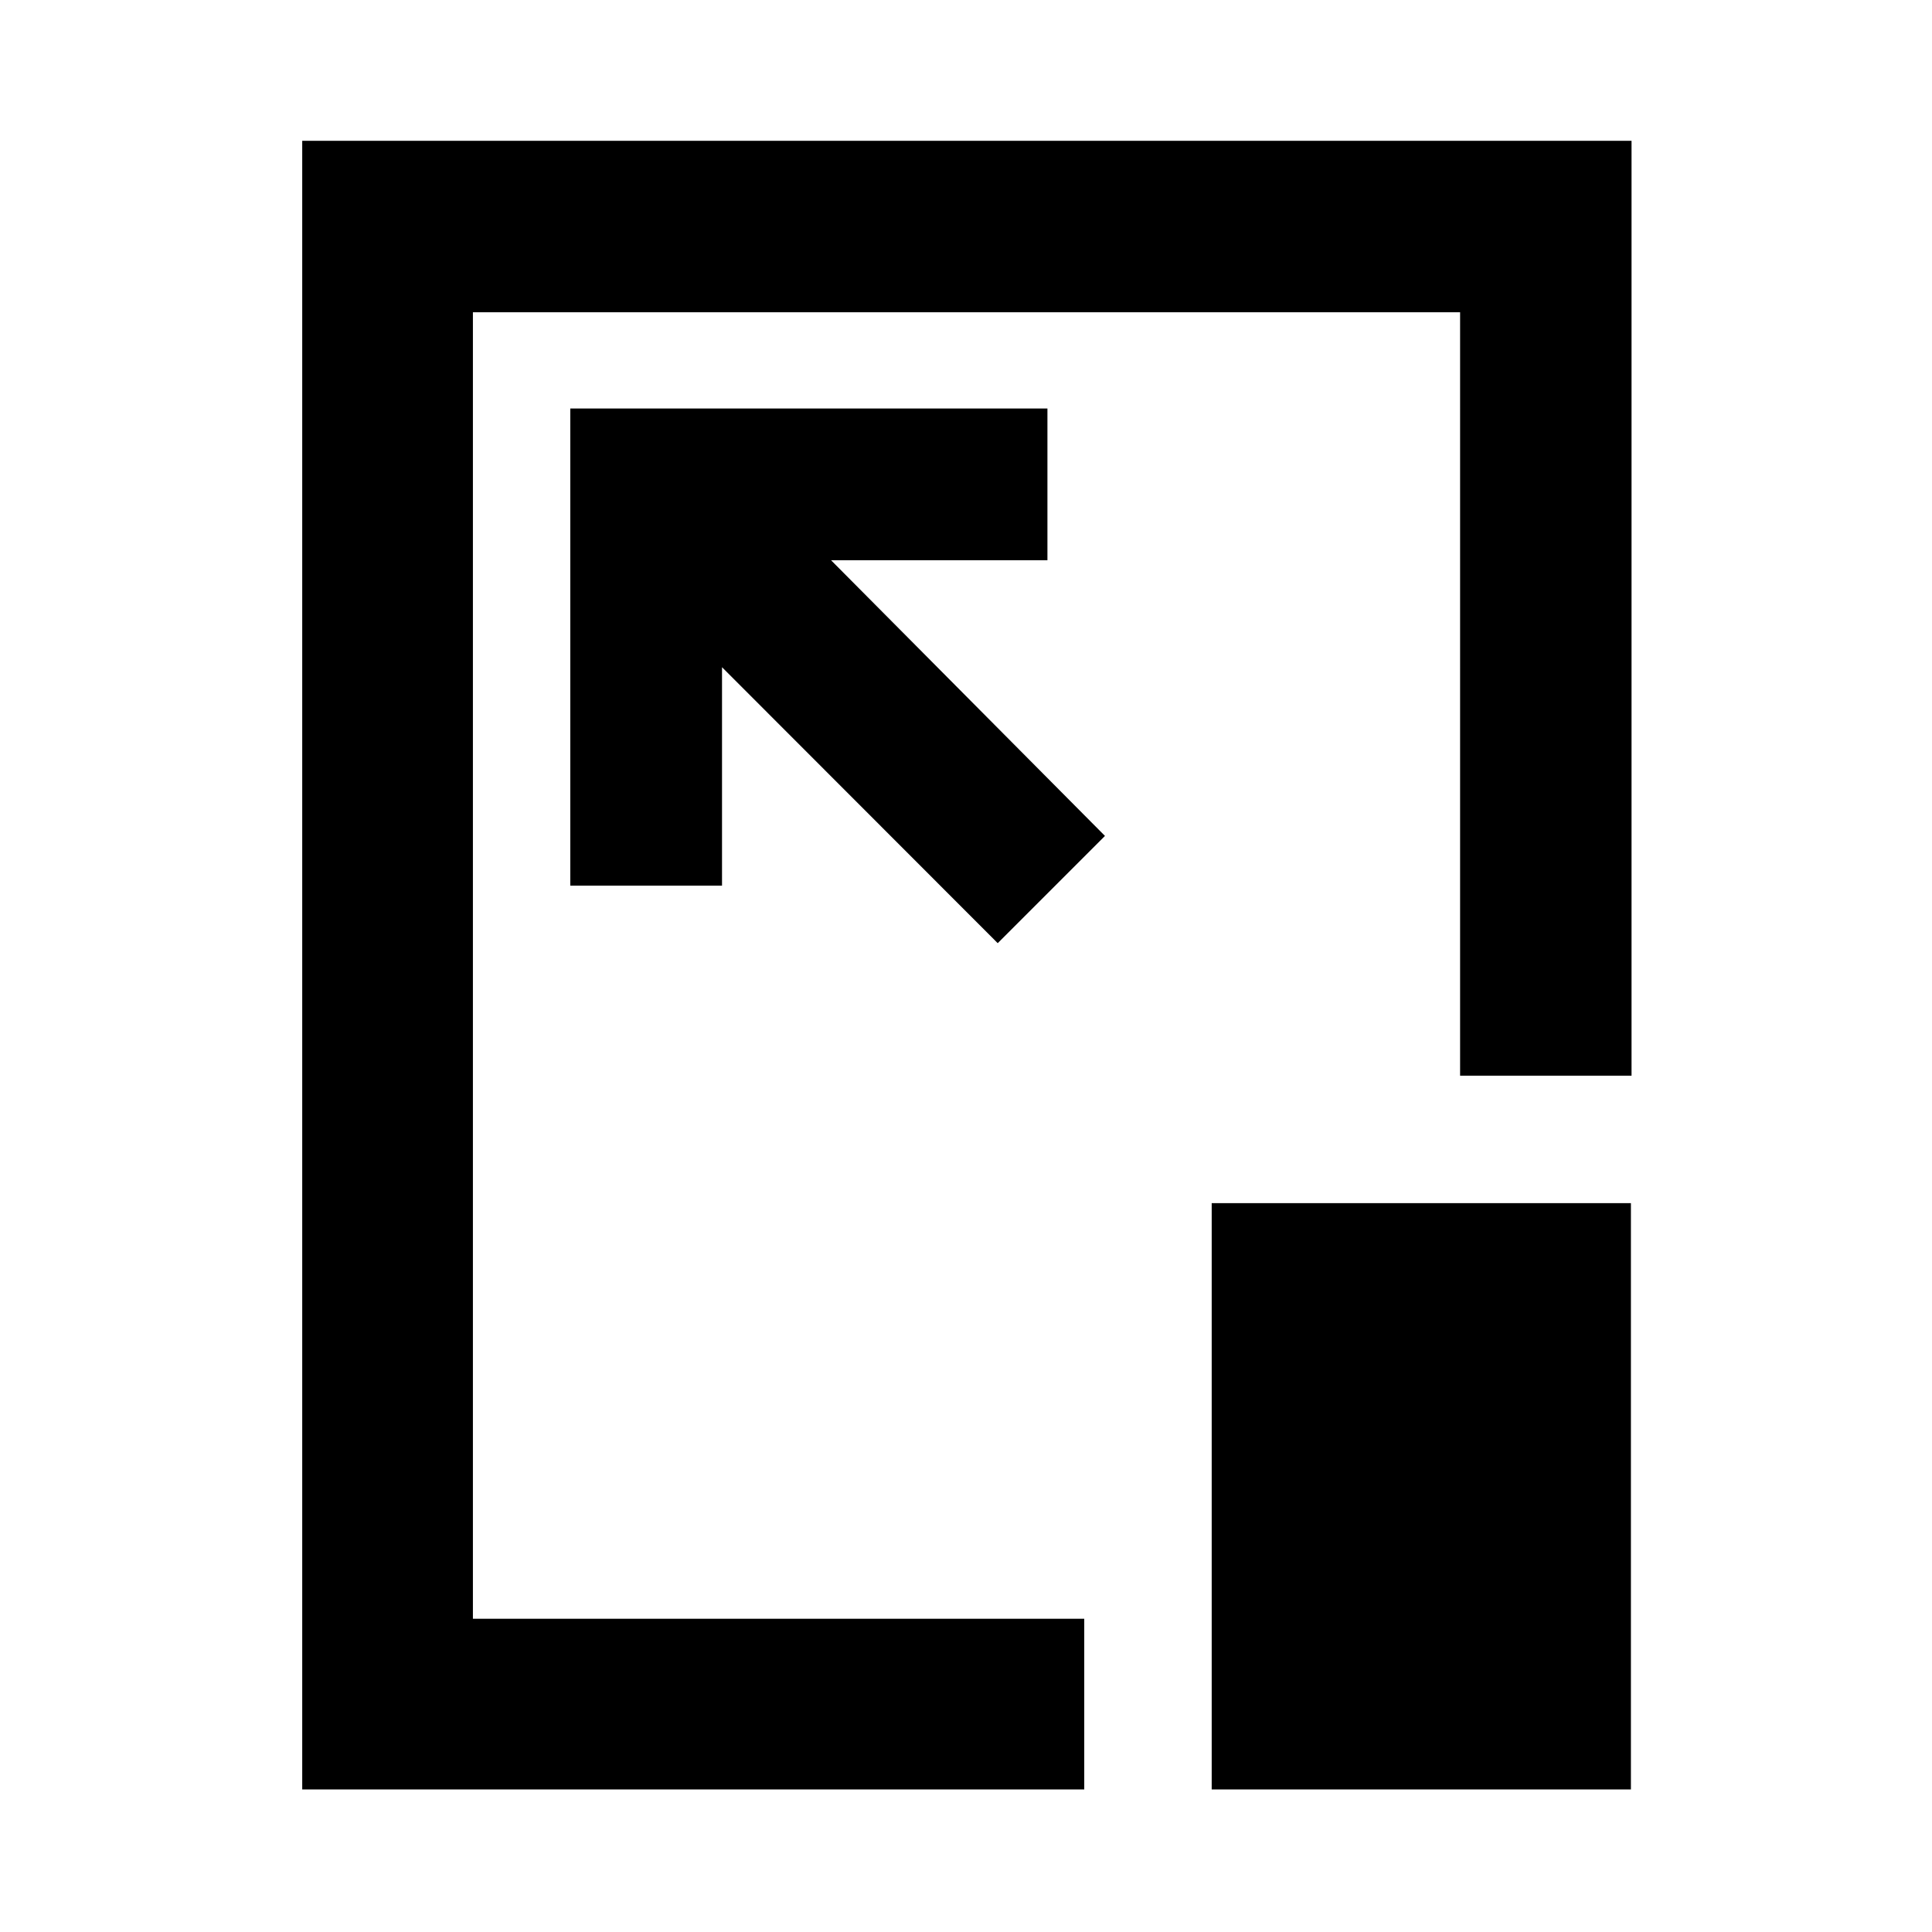 <svg xmlns="http://www.w3.org/2000/svg" height="40" viewBox="0 96 960 960" width="40"><path d="M150.173 985.16V165.963h660.531v464.545h-85.189V251.152h-490.53v649.196h303.769v84.812H150.173ZM549.05 511.362 412.934 374.369h107.529v-75.392H283.376v237.087h75.391V427.535L495.76 564.652l53.29-53.29Zm53.037 473.798V693.841h208.305V985.16H602.087ZM480.5 575.5Z"/></svg>